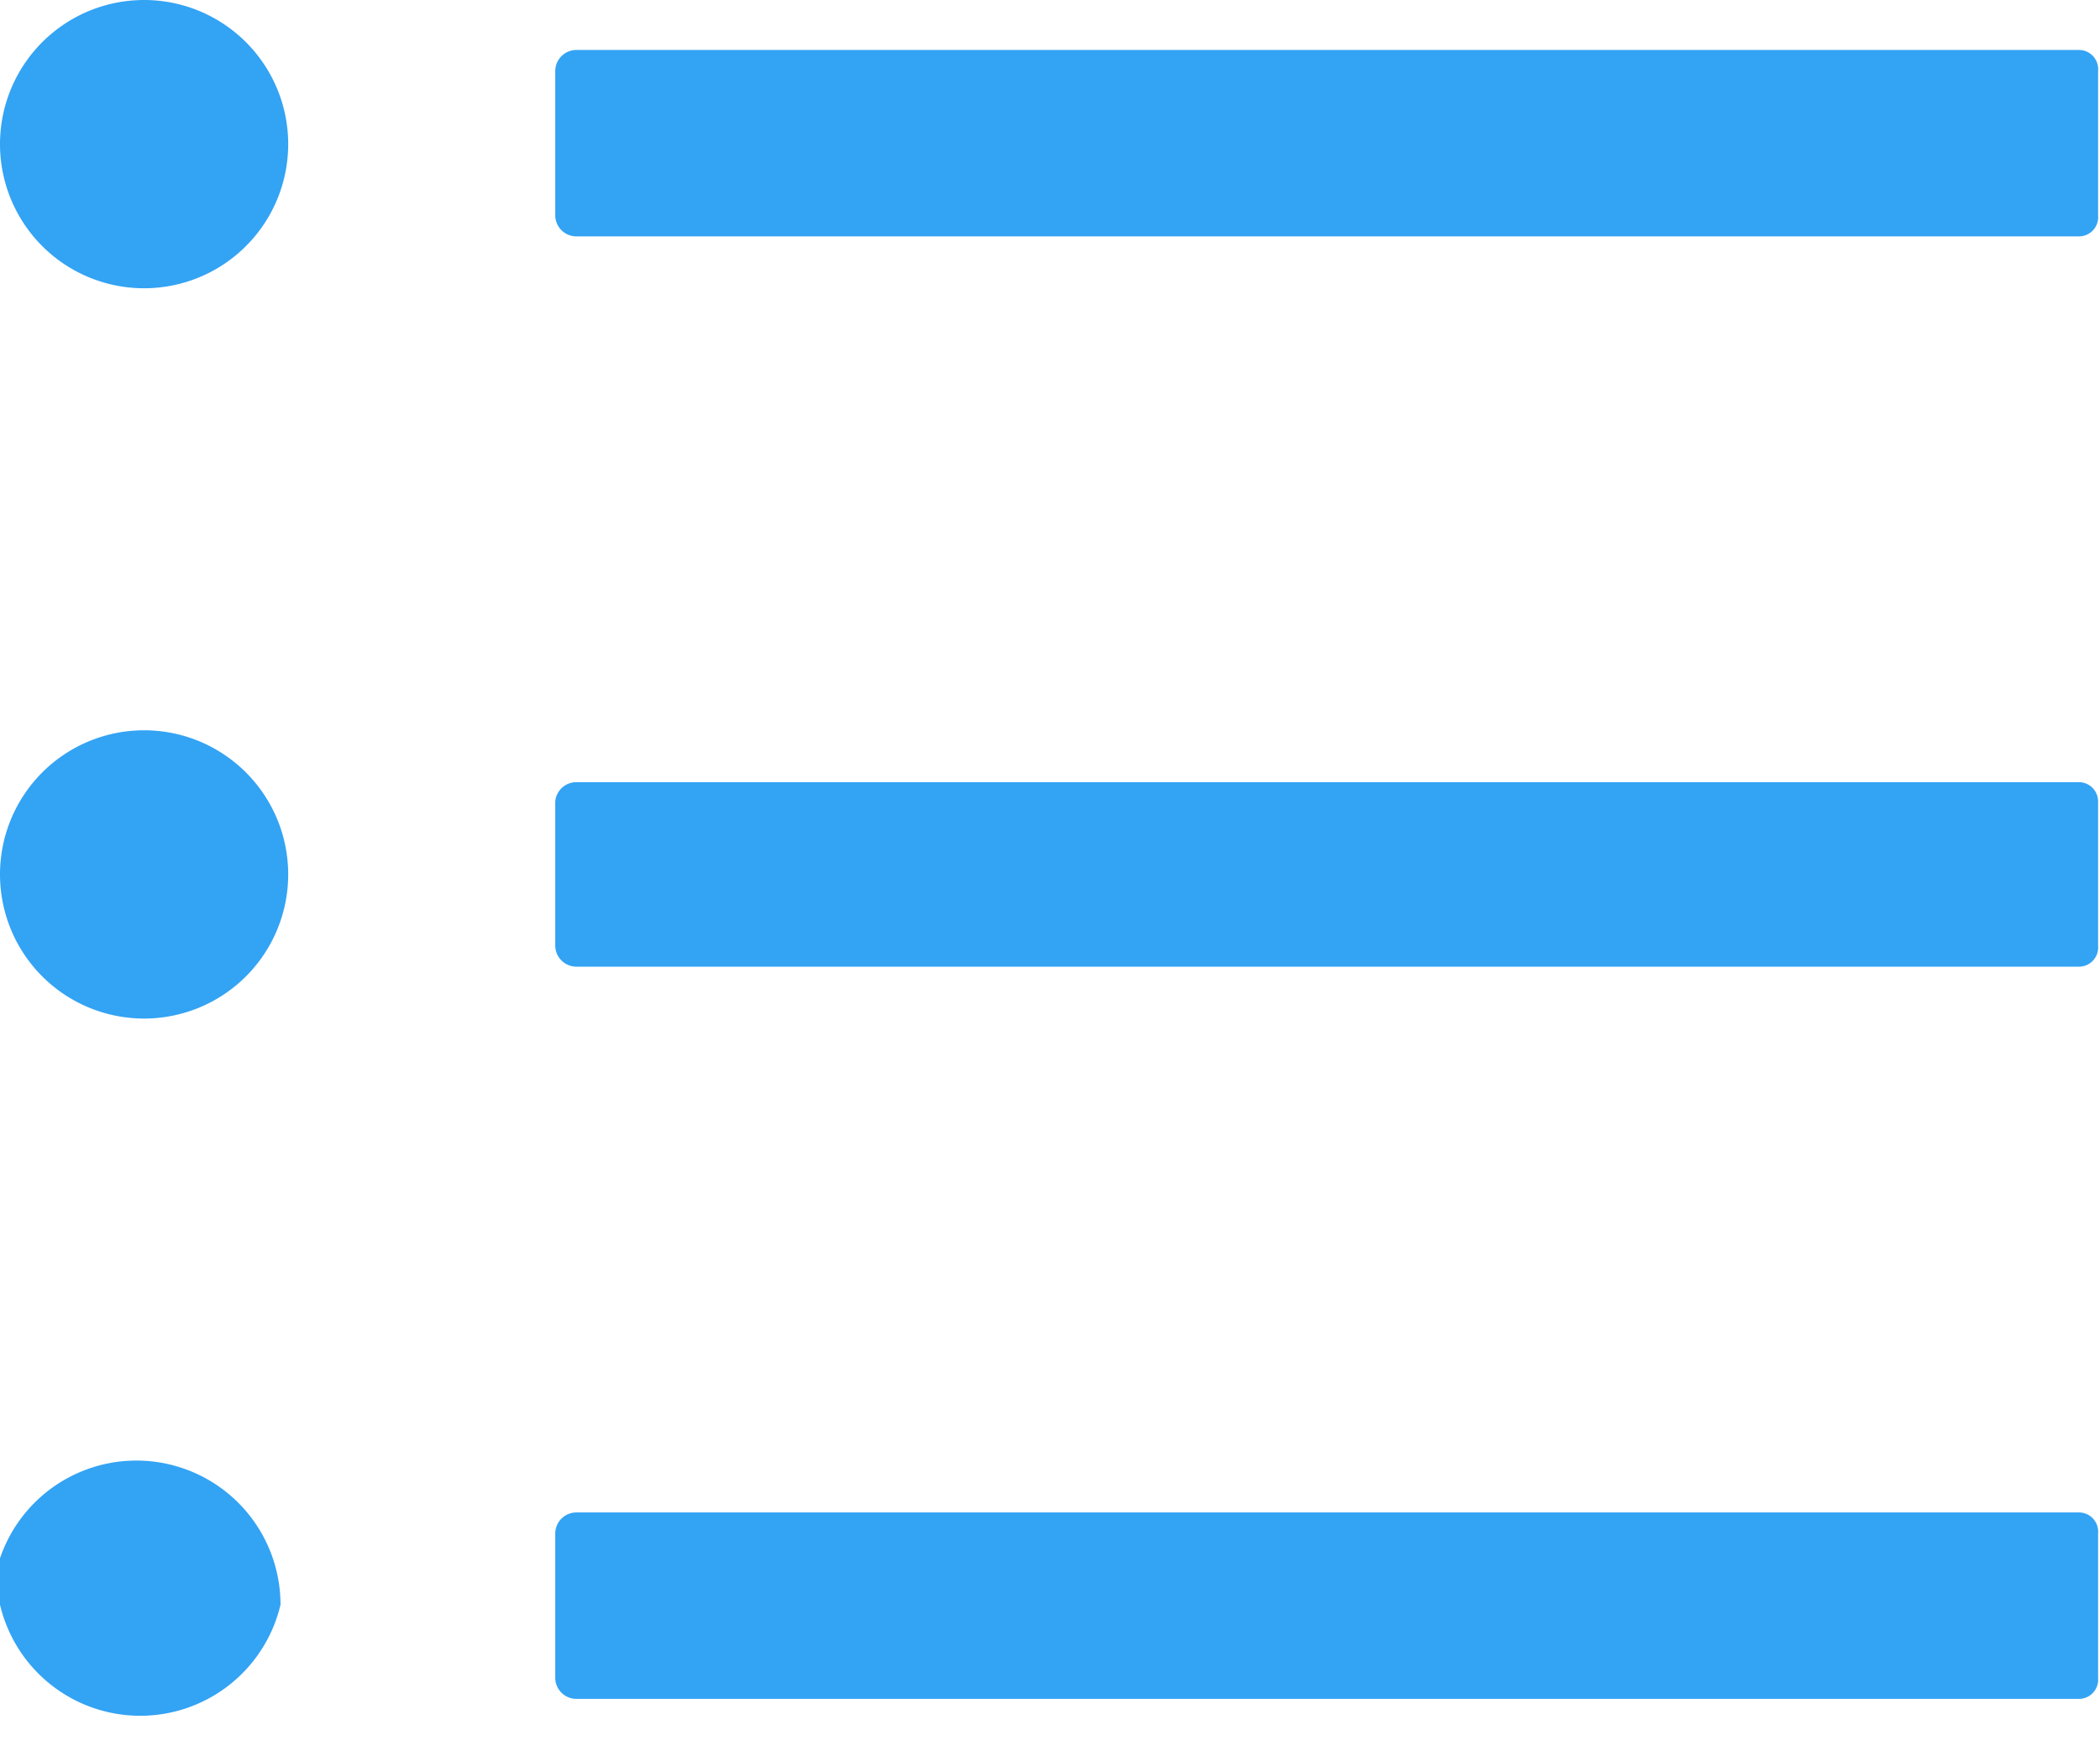 <svg id="图层_1" data-name="图层 1" xmlns="http://www.w3.org/2000/svg" viewBox="0 0 10.93 9.11"><defs><style>.cls-1{fill:#33a3f4;}</style></defs><title>testblue</title><path class="cls-1" d="M11.36,1.71H3.54a.11.11,0,0,0-.11.11v.75a.11.11,0,0,0,.11.11h7.82a.1.1,0,0,0,.1-.11V1.82A.1.1,0,0,0,11.36,1.71Zm0,3.81H3.54a.11.11,0,0,0-.11.1v.75a.11.11,0,0,0,.11.11h7.82a.1.1,0,0,0,.1-.11V5.62A.1.1,0,0,0,11.36,5.52Zm0,3.8H3.54a.11.11,0,0,0-.11.11v.75a.11.11,0,0,0,.11.11h7.82a.1.1,0,0,0,.1-.11V9.43A.1.1,0,0,0,11.36,9.32ZM.54,2.2a.75.75,0,1,0,.75-.75A.75.75,0,0,0,.54,2.2ZM.54,6a.75.75,0,1,0,.75-.75A.75.75,0,0,0,.54,6Zm0,3.8A.75.75,0,0,0,2,9.8a.75.75,0,0,0-1.5,0Z" transform="translate(-0.54 -1.45)"/></svg>